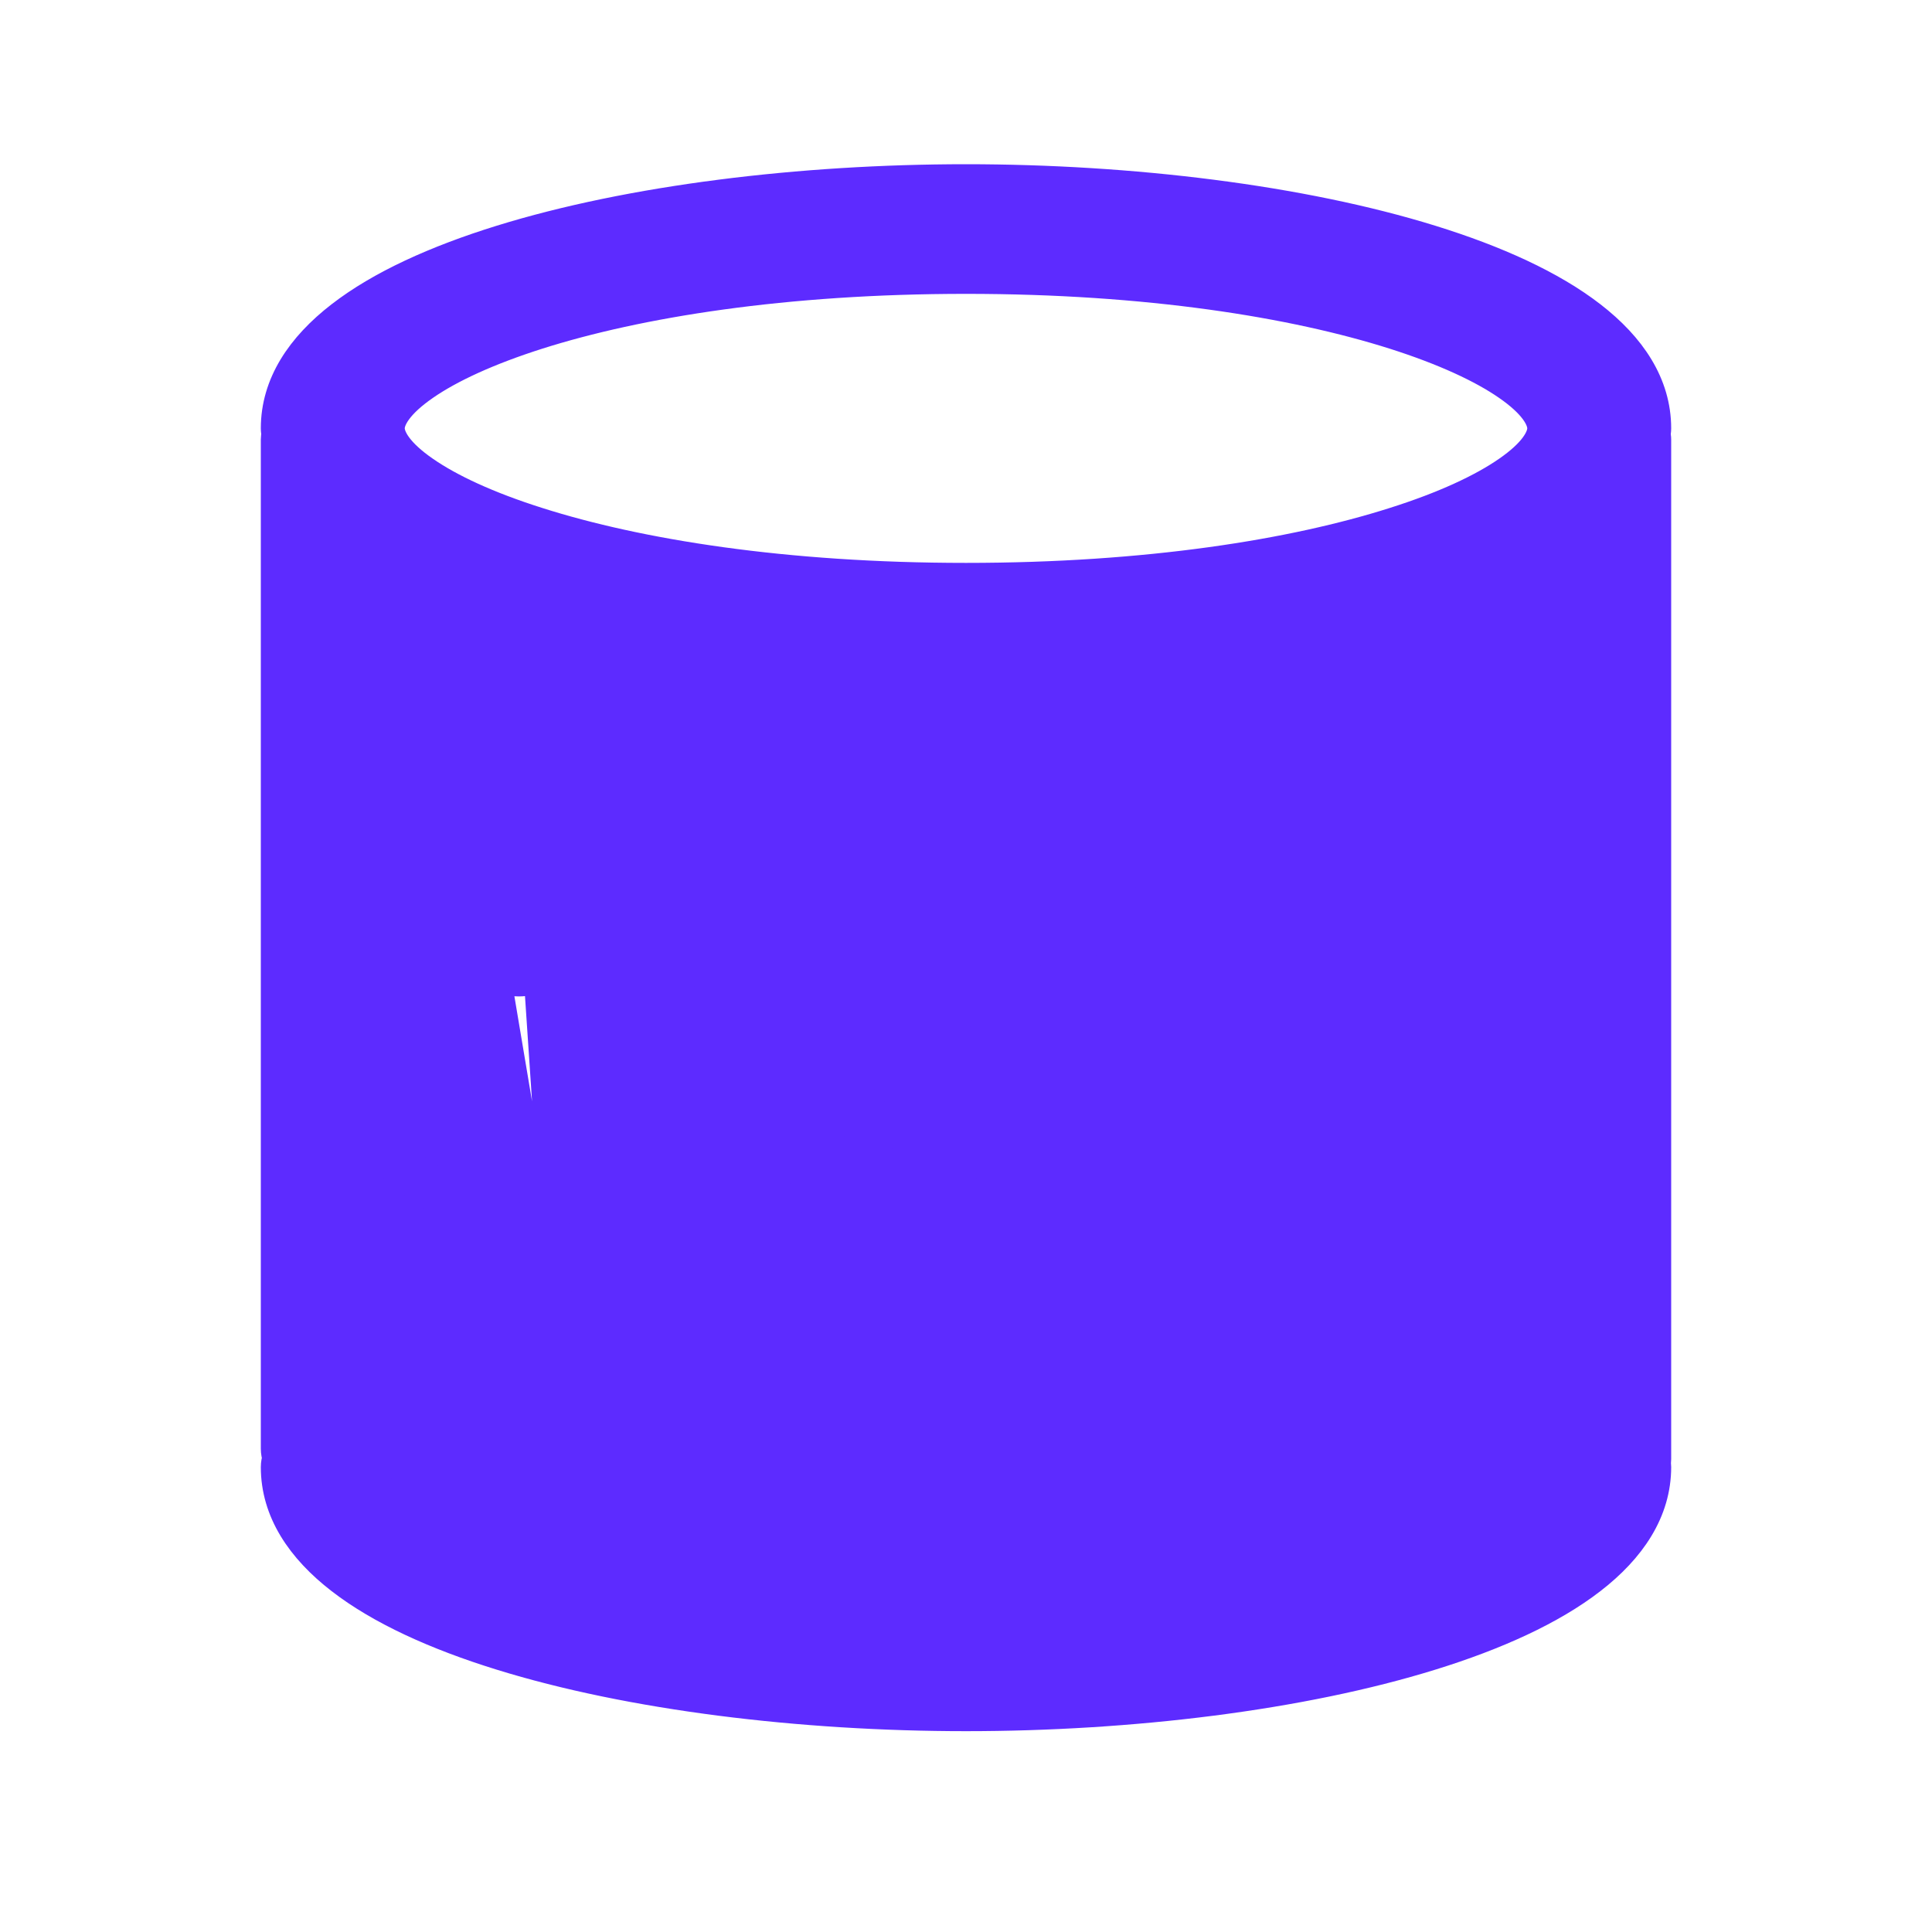 <svg width="20" height="20" viewBox="0 0 20 20" fill="none" xmlns="http://www.w3.org/2000/svg">
<g clip-path="url(#clip0_3122_37185)">
<path d="M4.04 9.823V9.652C4.361 9.832 4.754 9.997 5.213 10.141C5.265 10.157 5.318 10.165 5.37 10.165C5.55 10.165 5.72 10.073 5.787 9.925C5.873 9.733 5.757 9.519 5.527 9.447L5.786 13.31C5.873 13.118 5.757 12.905 5.527 12.832C4.517 12.515 3.89 12.088 3.89 11.719V9.739C3.938 9.767 3.988 9.795 4.04 9.823ZM4.04 9.823V11.719C4.04 11.768 4.06 11.832 4.122 11.913C4.184 11.993 4.28 12.081 4.414 12.171C4.68 12.353 5.075 12.533 5.572 12.689L5.168 10.284C4.736 10.148 4.358 9.994 4.04 9.823ZM5.168 13.669C5.168 13.669 5.168 13.669 5.168 13.669L5.213 13.526L5.167 13.669C5.167 13.669 5.168 13.669 5.168 13.669ZM4.04 13.208V13.037C3.988 13.008 3.938 12.979 3.89 12.949V13.124C3.938 13.153 3.988 13.181 4.04 13.208ZM4.012 15.131C4.015 15.123 4.02 15.109 4.025 15.092C4.02 15.075 4.015 15.061 4.012 15.053C4.011 15.05 4.01 15.048 4.009 15.046L3.867 15.092L4.009 15.138C4.01 15.137 4.011 15.134 4.012 15.131ZM15.972 15.119C15.971 15.123 15.968 15.133 15.965 15.146C15.968 15.158 15.971 15.168 15.972 15.172L15.973 15.173L15.974 15.176L15.974 15.178C15.975 15.179 15.975 15.179 15.975 15.179L15.975 15.179C15.974 15.178 15.973 15.173 15.972 15.166L16.12 15.146L15.972 15.125C15.973 15.12 15.973 15.117 15.974 15.115C15.974 15.113 15.975 15.113 15.975 15.112C15.975 15.112 15.975 15.112 15.974 15.113L15.974 15.115L15.973 15.118L15.972 15.119ZM15.96 13.208C16.012 13.18 16.062 13.152 16.11 13.123V12.948C16.062 12.978 16.012 13.008 15.96 13.037V13.208ZM14.043 13.38C14.043 13.38 14.043 13.38 14.043 13.38L14.18 13.319L14.043 13.38ZM14.398 12.699C14.398 12.699 14.398 12.699 14.398 12.699L14.442 12.842L14.398 12.699ZM15.96 9.822C16.012 9.795 16.062 9.766 16.11 9.738V9.563C16.062 9.593 16.012 9.622 15.96 9.651V9.822ZM14.743 10.155L14.787 10.298C14.787 10.298 14.788 10.298 14.788 10.298L14.743 10.155ZM14.034 9.996C14.034 9.996 14.034 9.996 14.034 9.997L14.171 9.936L14.034 9.996ZM15.96 5.753V5.923C16.012 5.896 16.062 5.868 16.11 5.84V5.665C16.062 5.695 16.012 5.724 15.96 5.753ZM4.04 5.923V5.753C3.988 5.724 3.938 5.695 3.89 5.665V5.84C3.938 5.868 3.988 5.896 4.04 5.923ZM17.15 4.434C17.15 3.975 16.887 3.586 16.475 3.268C16.064 2.95 15.488 2.689 14.817 2.481C13.473 2.064 11.707 1.85 10 1.85C8.293 1.85 6.527 2.064 5.183 2.481C4.512 2.689 3.936 2.95 3.525 3.268C3.113 3.586 2.85 3.975 2.85 4.434C2.85 4.46 2.854 4.483 2.857 4.496C2.853 4.509 2.85 4.527 2.85 4.548V14.998C2.85 15.032 2.857 15.066 2.865 15.092C2.857 15.118 2.85 15.152 2.85 15.187C2.85 15.646 3.113 16.035 3.525 16.353C3.936 16.671 4.512 16.932 5.183 17.14C6.527 17.557 8.293 17.771 10 17.771C11.707 17.771 13.473 17.557 14.817 17.14C15.488 16.932 16.064 16.671 16.475 16.353C16.887 16.035 17.15 15.646 17.15 15.187C17.15 15.171 17.148 15.157 17.146 15.146C17.148 15.134 17.15 15.12 17.15 15.104V11.719V8.333V4.548C17.15 4.527 17.146 4.509 17.143 4.496C17.146 4.483 17.15 4.46 17.15 4.434ZM10 2.892C11.881 2.892 13.393 3.137 14.43 3.466C14.949 3.631 15.342 3.814 15.603 3.995C15.874 4.182 15.96 4.337 15.96 4.434C15.96 4.531 15.874 4.686 15.603 4.873C15.342 5.054 14.949 5.238 14.43 5.402C13.393 5.732 11.881 5.977 10 5.977C8.119 5.977 6.607 5.732 5.57 5.402C5.051 5.238 4.658 5.054 4.397 4.873C4.126 4.686 4.04 4.531 4.04 4.434C4.04 4.337 4.126 4.182 4.397 3.995C4.658 3.814 5.051 3.631 5.57 3.466C6.607 3.137 8.119 2.892 10 2.892Z" fill="#5D2BFF" stroke="#5D2BFF" stroke-width="0.3"/>
<path d="M9.136 11.619L7.428 10.258L7.428 10.258C7.308 10.161 7.239 10.027 7.235 9.885C7.231 9.742 7.293 9.604 7.409 9.503M9.136 11.619L7.508 9.616M9.136 11.619L7.503 13.042L7.503 13.042C7.387 13.144 7.325 13.281 7.329 13.424C7.333 13.566 7.402 13.701 7.522 13.797L7.522 13.797C7.638 13.889 7.783 13.932 7.923 13.932C8.071 13.932 8.225 13.884 8.343 13.781L8.343 13.781L10.017 12.322L9.136 11.619ZM7.409 9.503L7.508 9.616M7.409 9.503C7.409 9.503 7.409 9.503 7.409 9.503L7.508 9.616M7.409 9.503C7.634 9.307 7.997 9.301 8.23 9.487L8.137 9.604L8.231 9.487L9.981 10.883M7.508 9.616C7.678 9.468 7.959 9.463 8.137 9.604L9.985 11.078M9.981 10.883L9.887 10.965L9.985 11.078M9.981 10.883L10.079 10.961L9.985 11.078M9.981 10.883L11.654 9.425C11.655 9.425 11.655 9.425 11.655 9.424C11.88 9.228 12.242 9.222 12.476 9.409L9.985 11.078" fill="#5D2BFF" stroke="#5D2BFF" stroke-width="0.3"/>
</g>
<defs>
<clipPath id="clip0_3122_37185">
<rect width="20" height="20" fill="white"/>
</clipPath>
</defs>
</svg>
